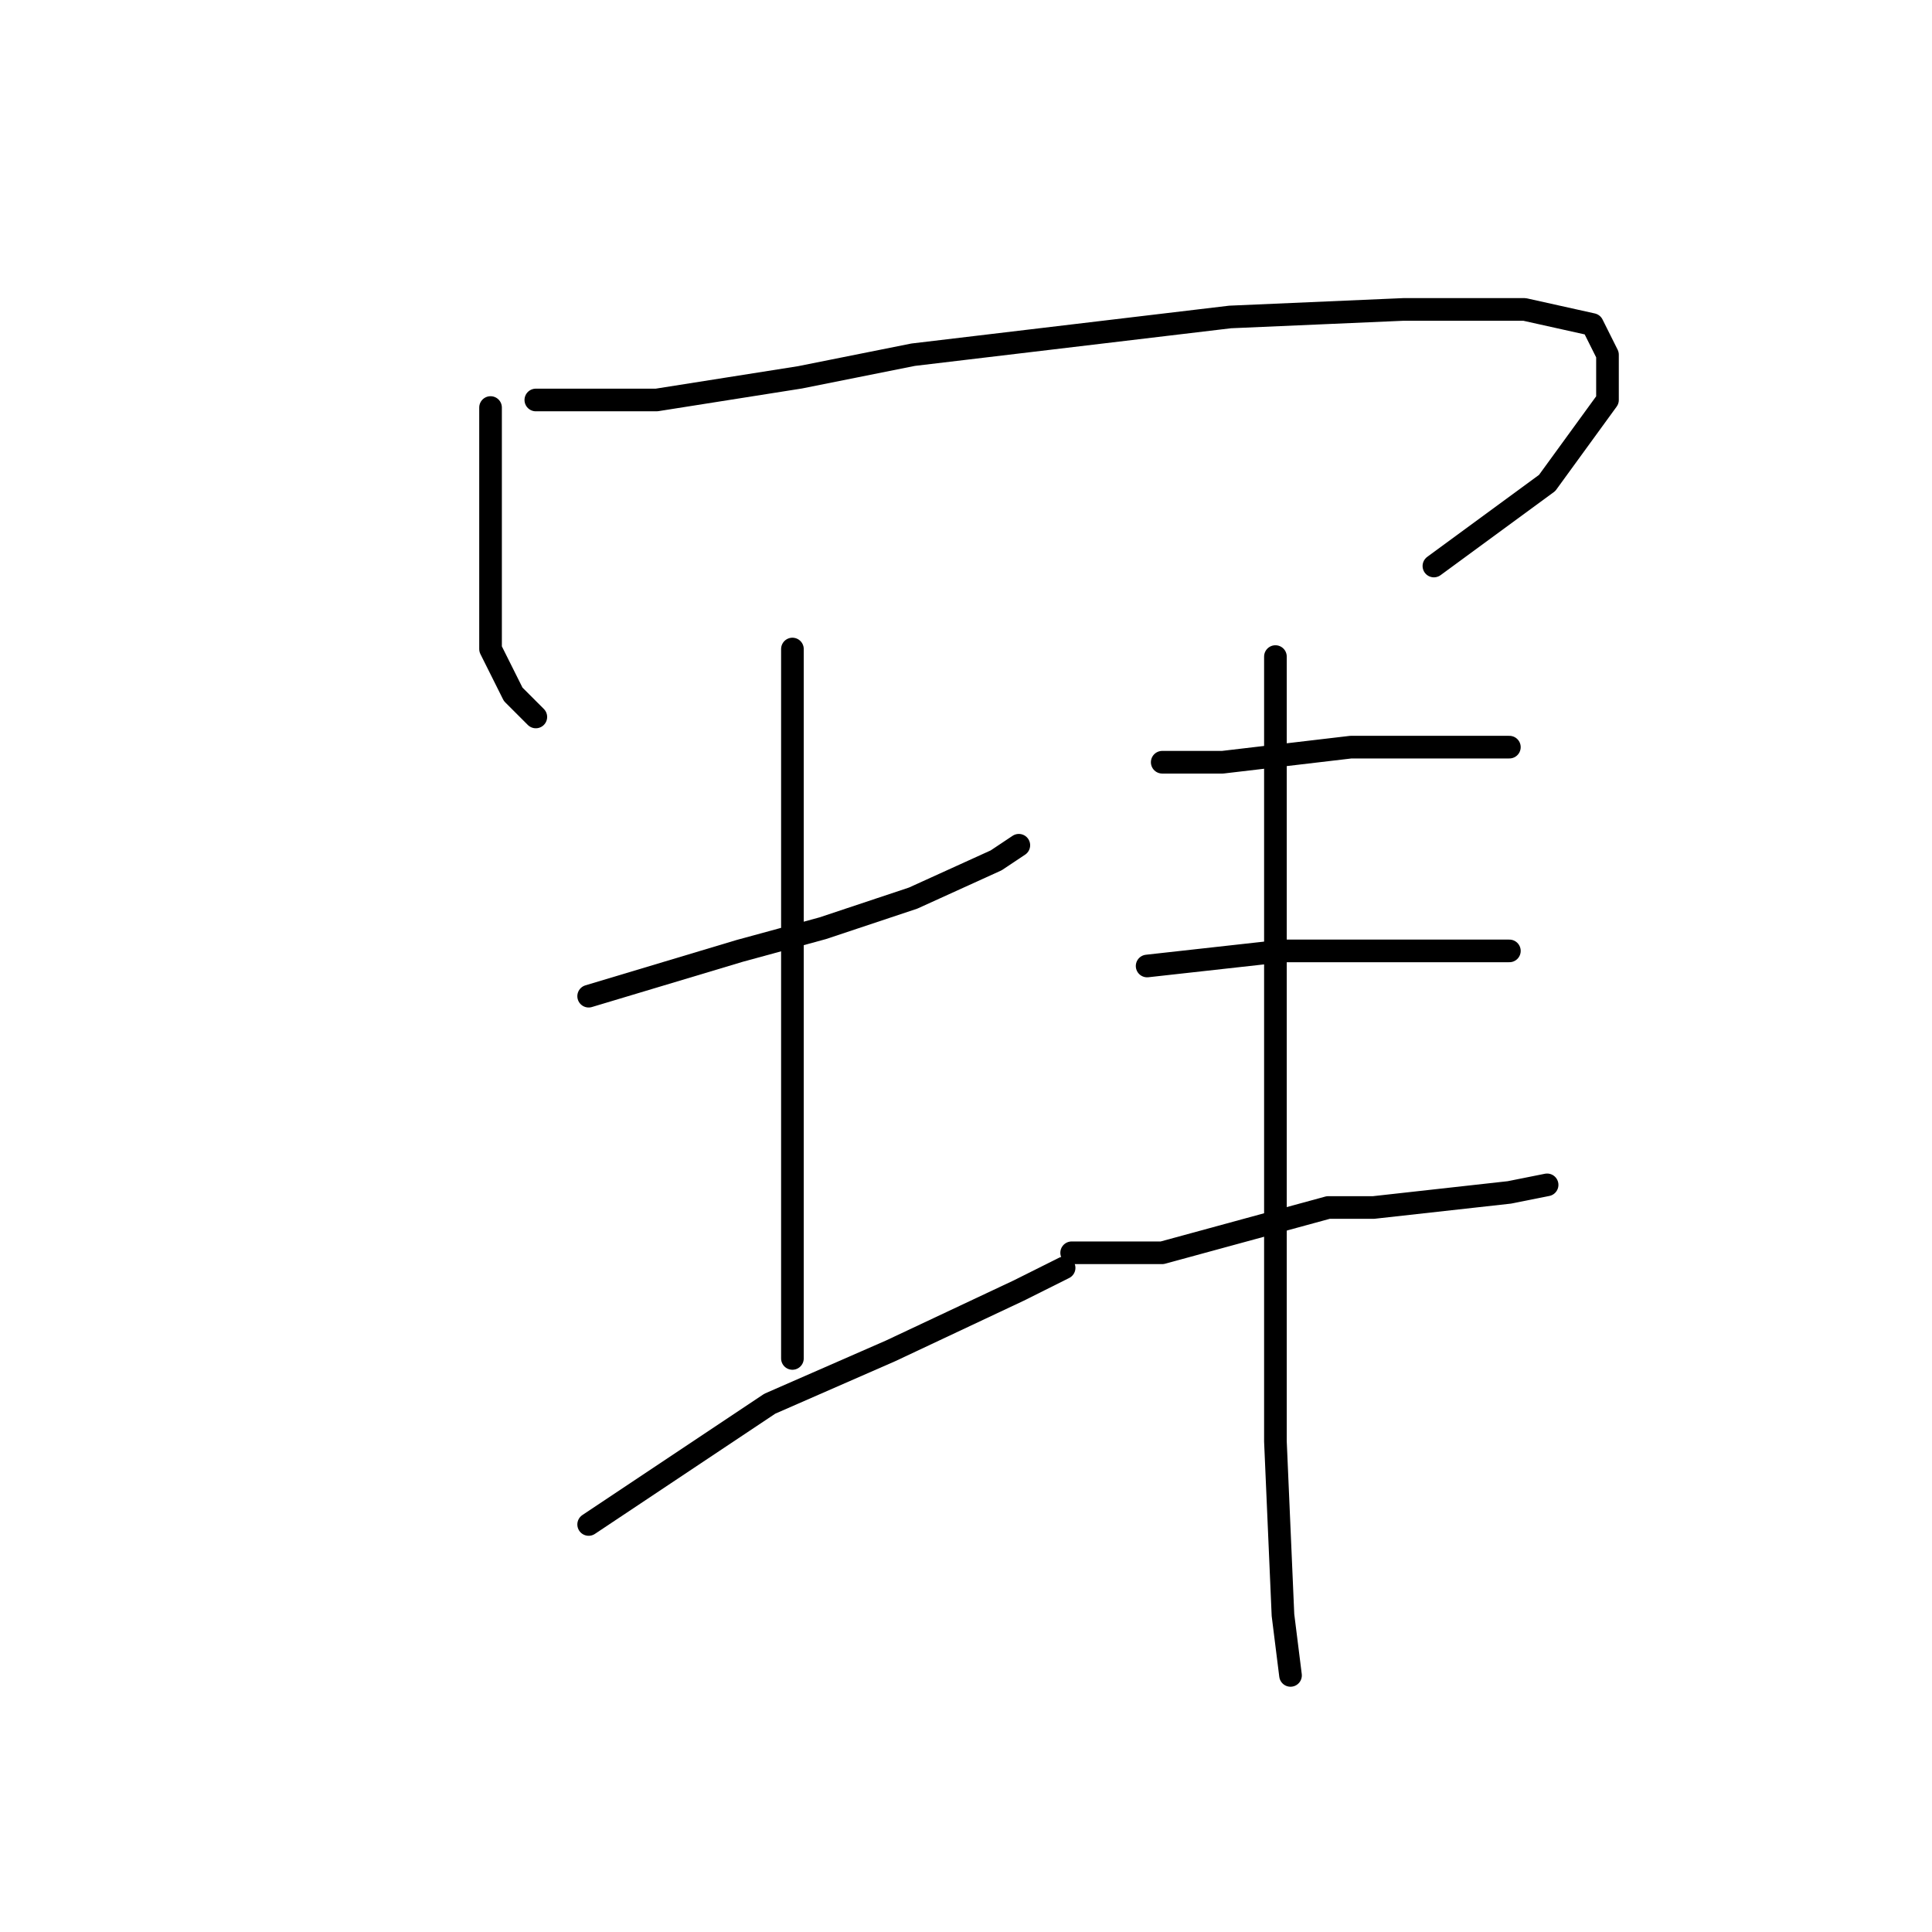 <?xml version="1.0" standalone="no"?>
    <svg width="256" height="256" xmlns="http://www.w3.org/2000/svg" version="1.1">
    <polyline stroke="black" stroke-width="3" stroke-linecap="round" fill="transparent" stroke-linejoin="round" points="65 54 65 59 65 64 65 73 65 78 65 86 68 92 70 94 71 95 71 95 " />
        <polyline stroke="black" stroke-width="3" stroke-linecap="round" fill="transparent" stroke-linejoin="round" points="71 53 79 53 87 53 106 50 121 47 163 42 186 41 202 41 211 43 213 47 213 53 205 64 190 75 190 75 " />
        <polyline stroke="black" stroke-width="3" stroke-linecap="round" fill="transparent" stroke-linejoin="round" points="78 132 88 129 98 126 109 123 121 119 132 114 135 112 135 112 " />
        <polyline stroke="black" stroke-width="3" stroke-linecap="round" fill="transparent" stroke-linejoin="round" points="105 86 105 92 105 98 105 113 105 132 105 151 105 166 105 180 105 180 " />
        <polyline stroke="black" stroke-width="3" stroke-linecap="round" fill="transparent" stroke-linejoin="round" points="78 202 90 194 102 186 118 179 135 171 141 168 141 168 " />
        <polyline stroke="black" stroke-width="3" stroke-linecap="round" fill="transparent" stroke-linejoin="round" points="154 101 158 101 162 101 179 99 185 99 195 99 198 99 200 99 200 99 " />
        <polyline stroke="black" stroke-width="3" stroke-linecap="round" fill="transparent" stroke-linejoin="round" points="152 128 161 127 170 126 179 126 187 126 195 126 200 126 200 126 " />
        <polyline stroke="black" stroke-width="3" stroke-linecap="round" fill="transparent" stroke-linejoin="round" points="142 166 148 166 154 166 165 163 176 160 182 160 191 159 200 158 205 157 205 157 " />
        <polyline stroke="black" stroke-width="3" stroke-linecap="round" fill="transparent" stroke-linejoin="round" points="169 87 169 101 169 115 169 136 169 150 169 191 170 214 171 222 171 222 " />
        </svg>